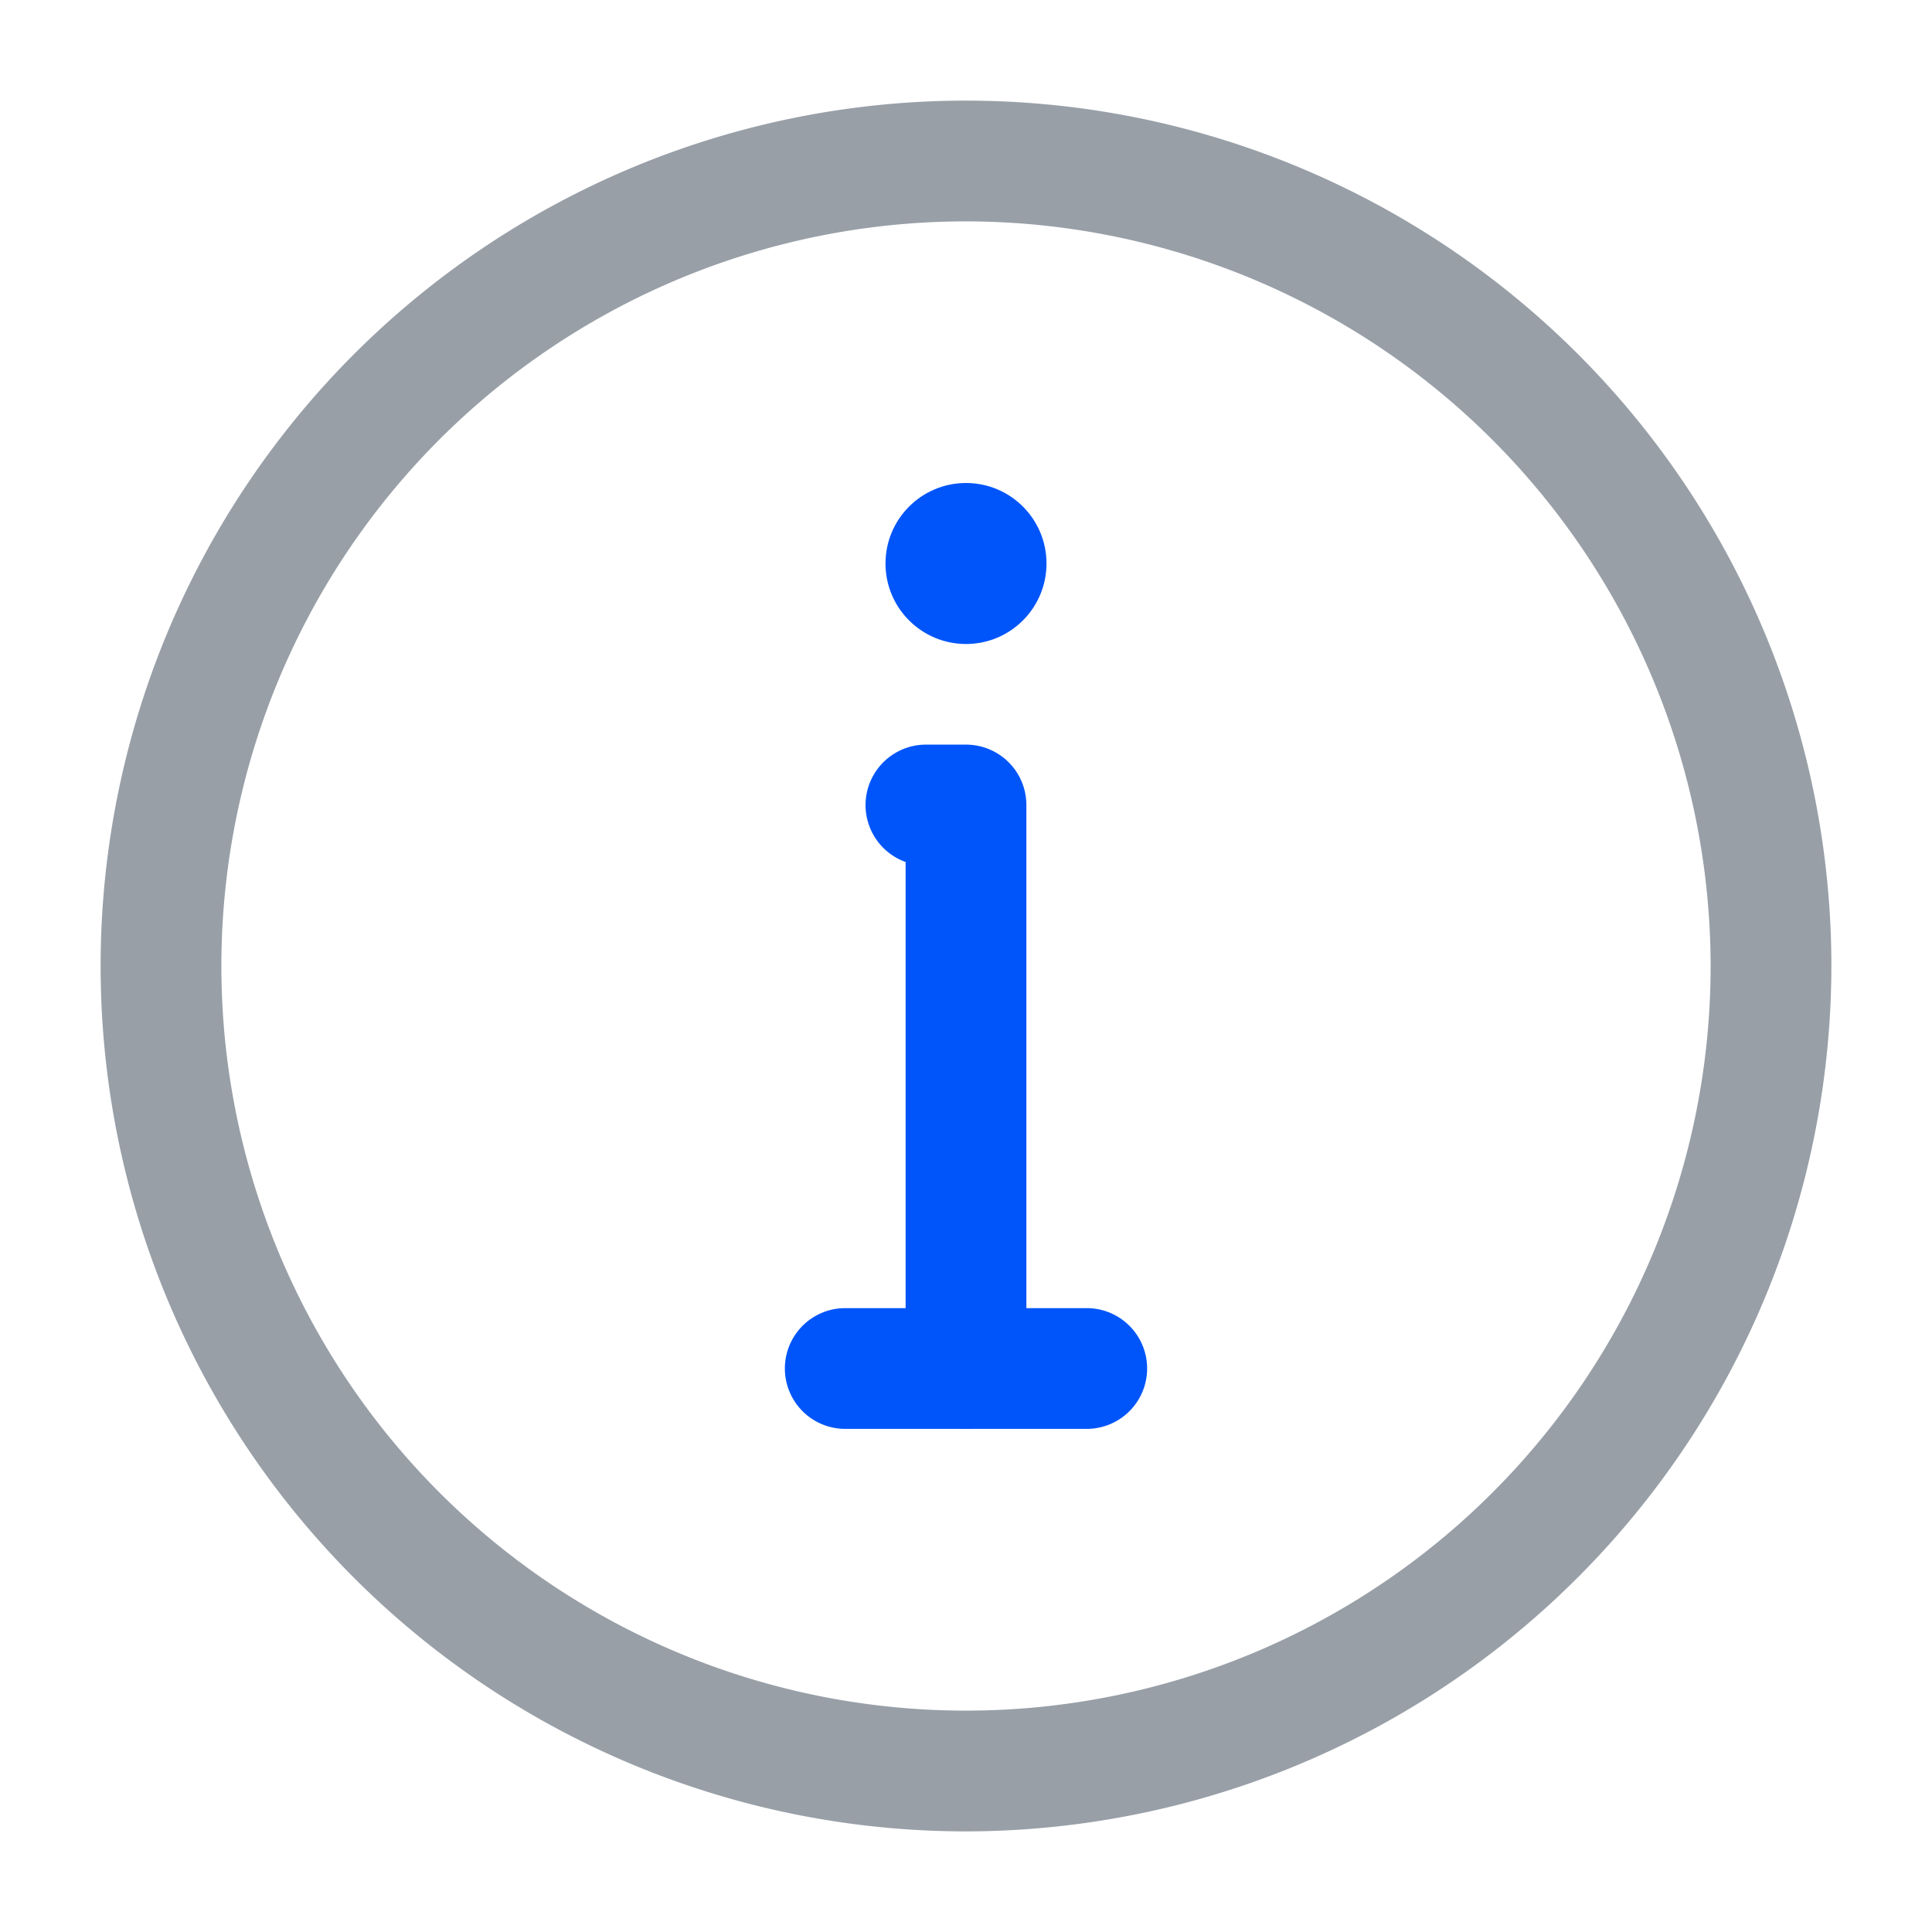 <svg xmlns="http://www.w3.org/2000/svg" version="1.1" xmlns:xlink="http://www.w3.org/1999/xlink" width="512" height="512" x="0" y="0" viewBox="0 0 24 24" style="enable-background:new 0 0 512 512" xml:space="preserve" class=""><g><g data-name="Layer 2"><path fill="#989fa7" d="M12 22.75A10.75 10.75 0 1 1 22.75 12 10.762 10.762 0 0 1 12 22.75zm0-20A9.25 9.25 0 1 0 21.25 12 9.26 9.26 0 0 0 12 2.75z" opacity="1" data-original="#232323" class=""></path><g fill="#7fbde7"><path d="M13.5 17.75h-3a.75.75 0 0 1 0-1.5h3a.75.75 0 0 1 0 1.5z" fill="#0055fa" opacity="1" data-original="#7fbde7" class=""></path><path d="M12 17.75a.75.75 0 0 1-.75-.75v-6.292a.751.751 0 0 1 .25-1.458h.5a.75.75 0 0 1 .75.75v7a.75.75 0 0 1-.75.75z" fill="#0055fa" opacity="1" data-original="#7fbde7" class=""></path><circle cx="12" cy="7" r="1" fill="#0055fa" opacity="1" data-original="#7fbde7" class=""></circle></g></g></g></svg>